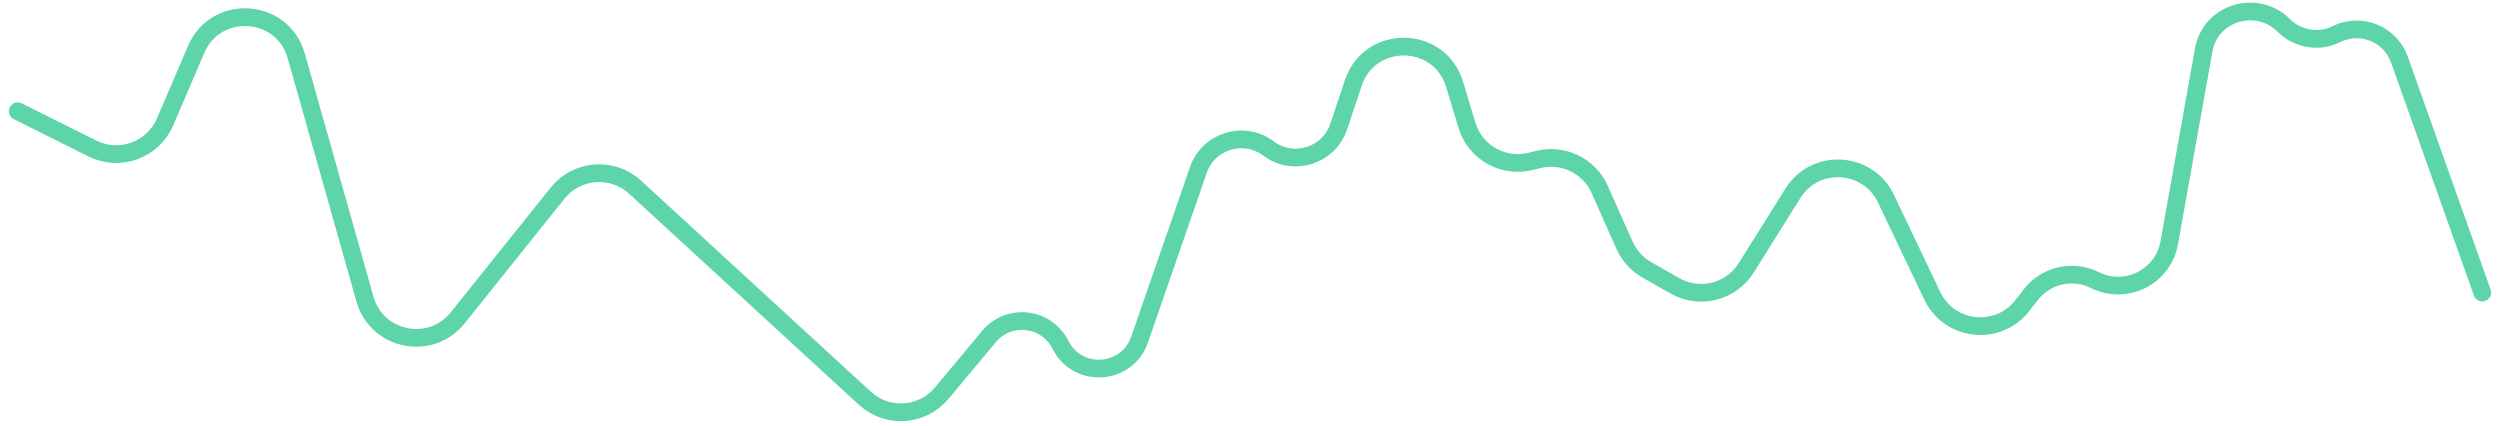 <svg width="141" height="24" viewBox="0 0 141 24" fill="none" xmlns="http://www.w3.org/2000/svg">
<path d="M1 6.273L5.213 8.376C6.756 9.146 8.629 8.46 9.309 6.875L11.065 2.784C12.18 0.187 15.941 0.432 16.709 3.152L20.584 16.869C21.247 19.217 24.286 19.833 25.812 17.929L31.45 10.891C32.536 9.536 34.542 9.383 35.821 10.558L48.78 22.462C50.042 23.621 52.016 23.491 53.113 22.175L55.781 18.979C56.9 17.637 59.029 17.885 59.811 19.447V19.447C60.772 21.366 63.568 21.183 64.271 19.156L67.589 9.584C68.157 7.946 70.154 7.334 71.542 8.374V8.374C72.94 9.42 74.952 8.791 75.505 7.135L76.325 4.68C77.252 1.902 81.201 1.962 82.043 4.766L82.731 7.055C83.192 8.589 84.777 9.49 86.331 9.102L86.756 8.996C88.169 8.644 89.631 9.357 90.223 10.687L91.622 13.829C91.881 14.412 92.321 14.898 92.876 15.215L94.459 16.118C95.857 16.916 97.635 16.468 98.489 15.104L101.118 10.904C102.374 8.898 105.35 9.068 106.368 11.204L108.982 16.685C109.942 18.698 112.686 18.997 114.057 17.237L114.539 16.618C115.395 15.518 116.909 15.175 118.156 15.798V15.798C119.904 16.671 122.001 15.618 122.345 13.694L124.291 2.811C124.668 0.704 127.293 -0.076 128.808 1.436V1.436C129.586 2.214 130.787 2.419 131.771 1.927V1.927C133.146 1.241 134.811 1.912 135.326 3.359L140 16.5" stroke="#5ED5A8" stroke-linecap="round"/>
</svg>
